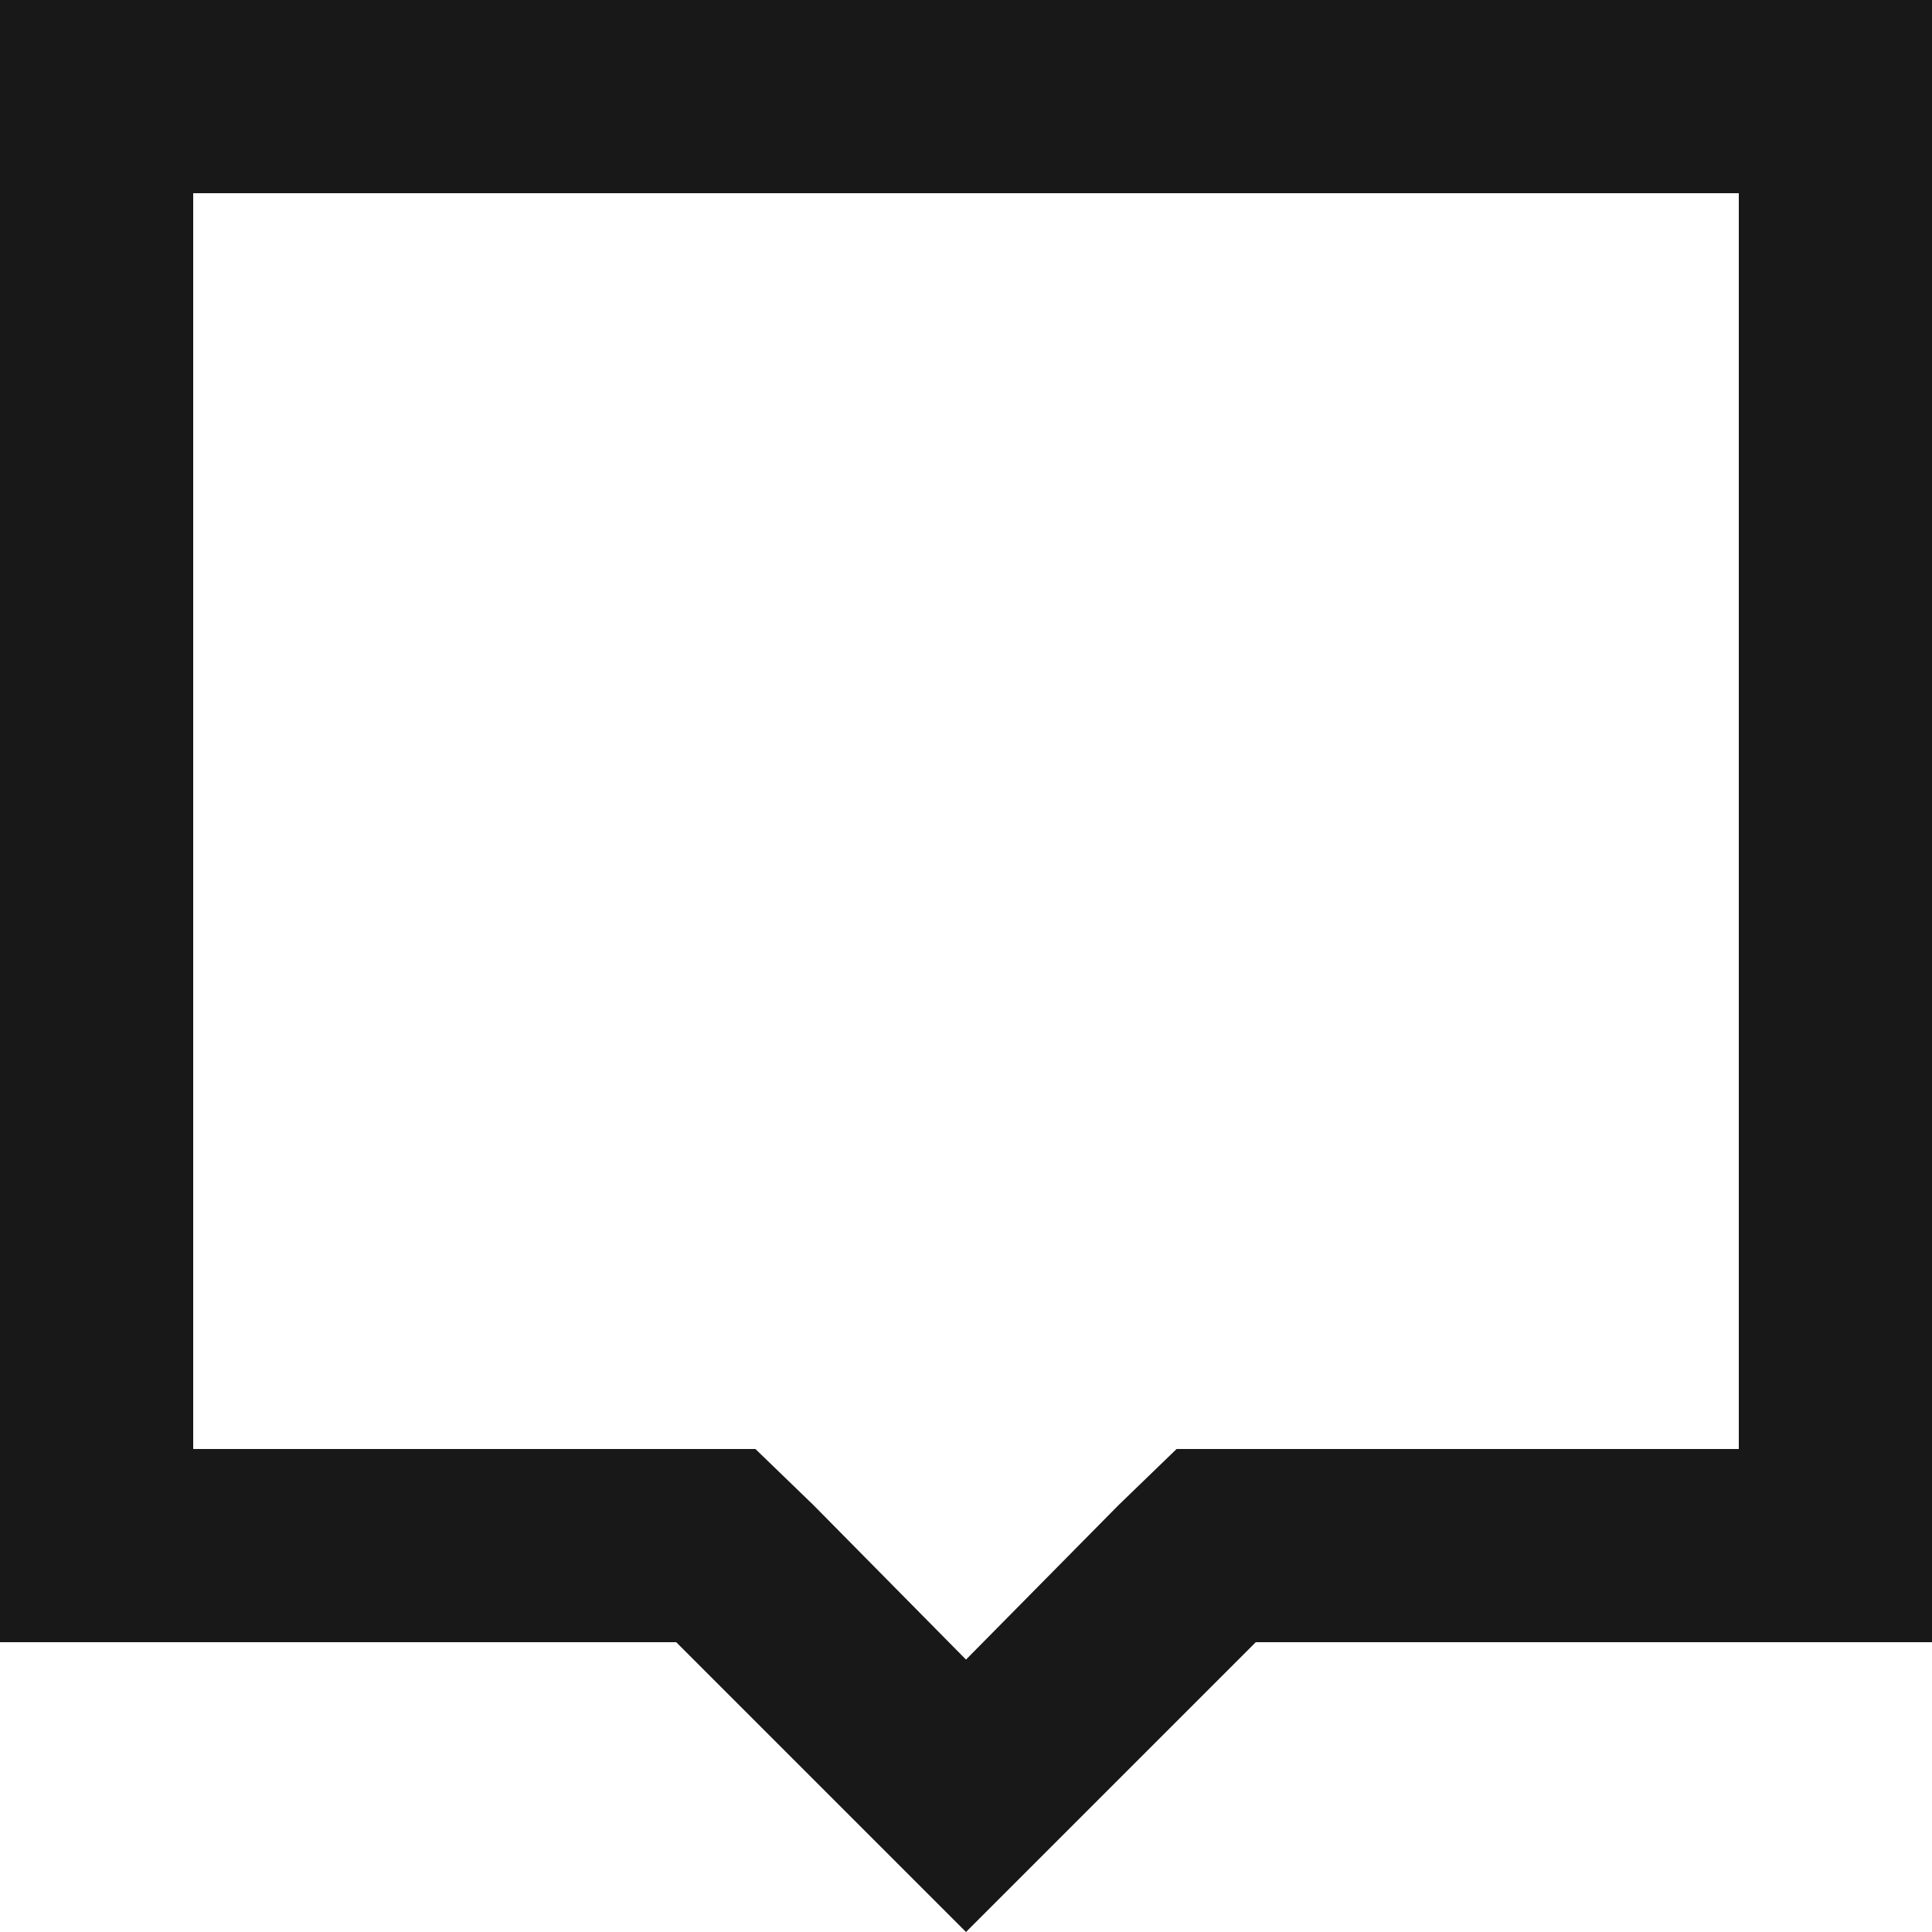 <?xml version="1.0" encoding="UTF-8"?>
<svg width="30px" height="30px" viewBox="0 0 30 30" version="1.1" xmlns="http://www.w3.org/2000/svg" xmlns:xlink="http://www.w3.org/1999/xlink">
    <!-- Generator: Sketch 41.2 (35397) - http://www.bohemiancoding.com/sketch -->
    <title>icon-comment</title>
    <desc>Created with Sketch.</desc>
    <defs></defs>
    <g id="Symbols" stroke="none" stroke-width="1" fill="none" fill-rule="evenodd">
        <g id="icon-comment" fill="#181818">
            <path d="M30,25.5 L19.5,25.5 L15,30 L10.5,25.5 L0,25.5 L0,0 L30,0 L30,25.5 Z M3,3 L3,22.5 L11.73,22.5 L12.63,23.37 L15,25.77 L17.37,23.37 L18.27,22.5 L27,22.5 L27,3 L3,3 Z"></path>
        </g>
    </g>
</svg>